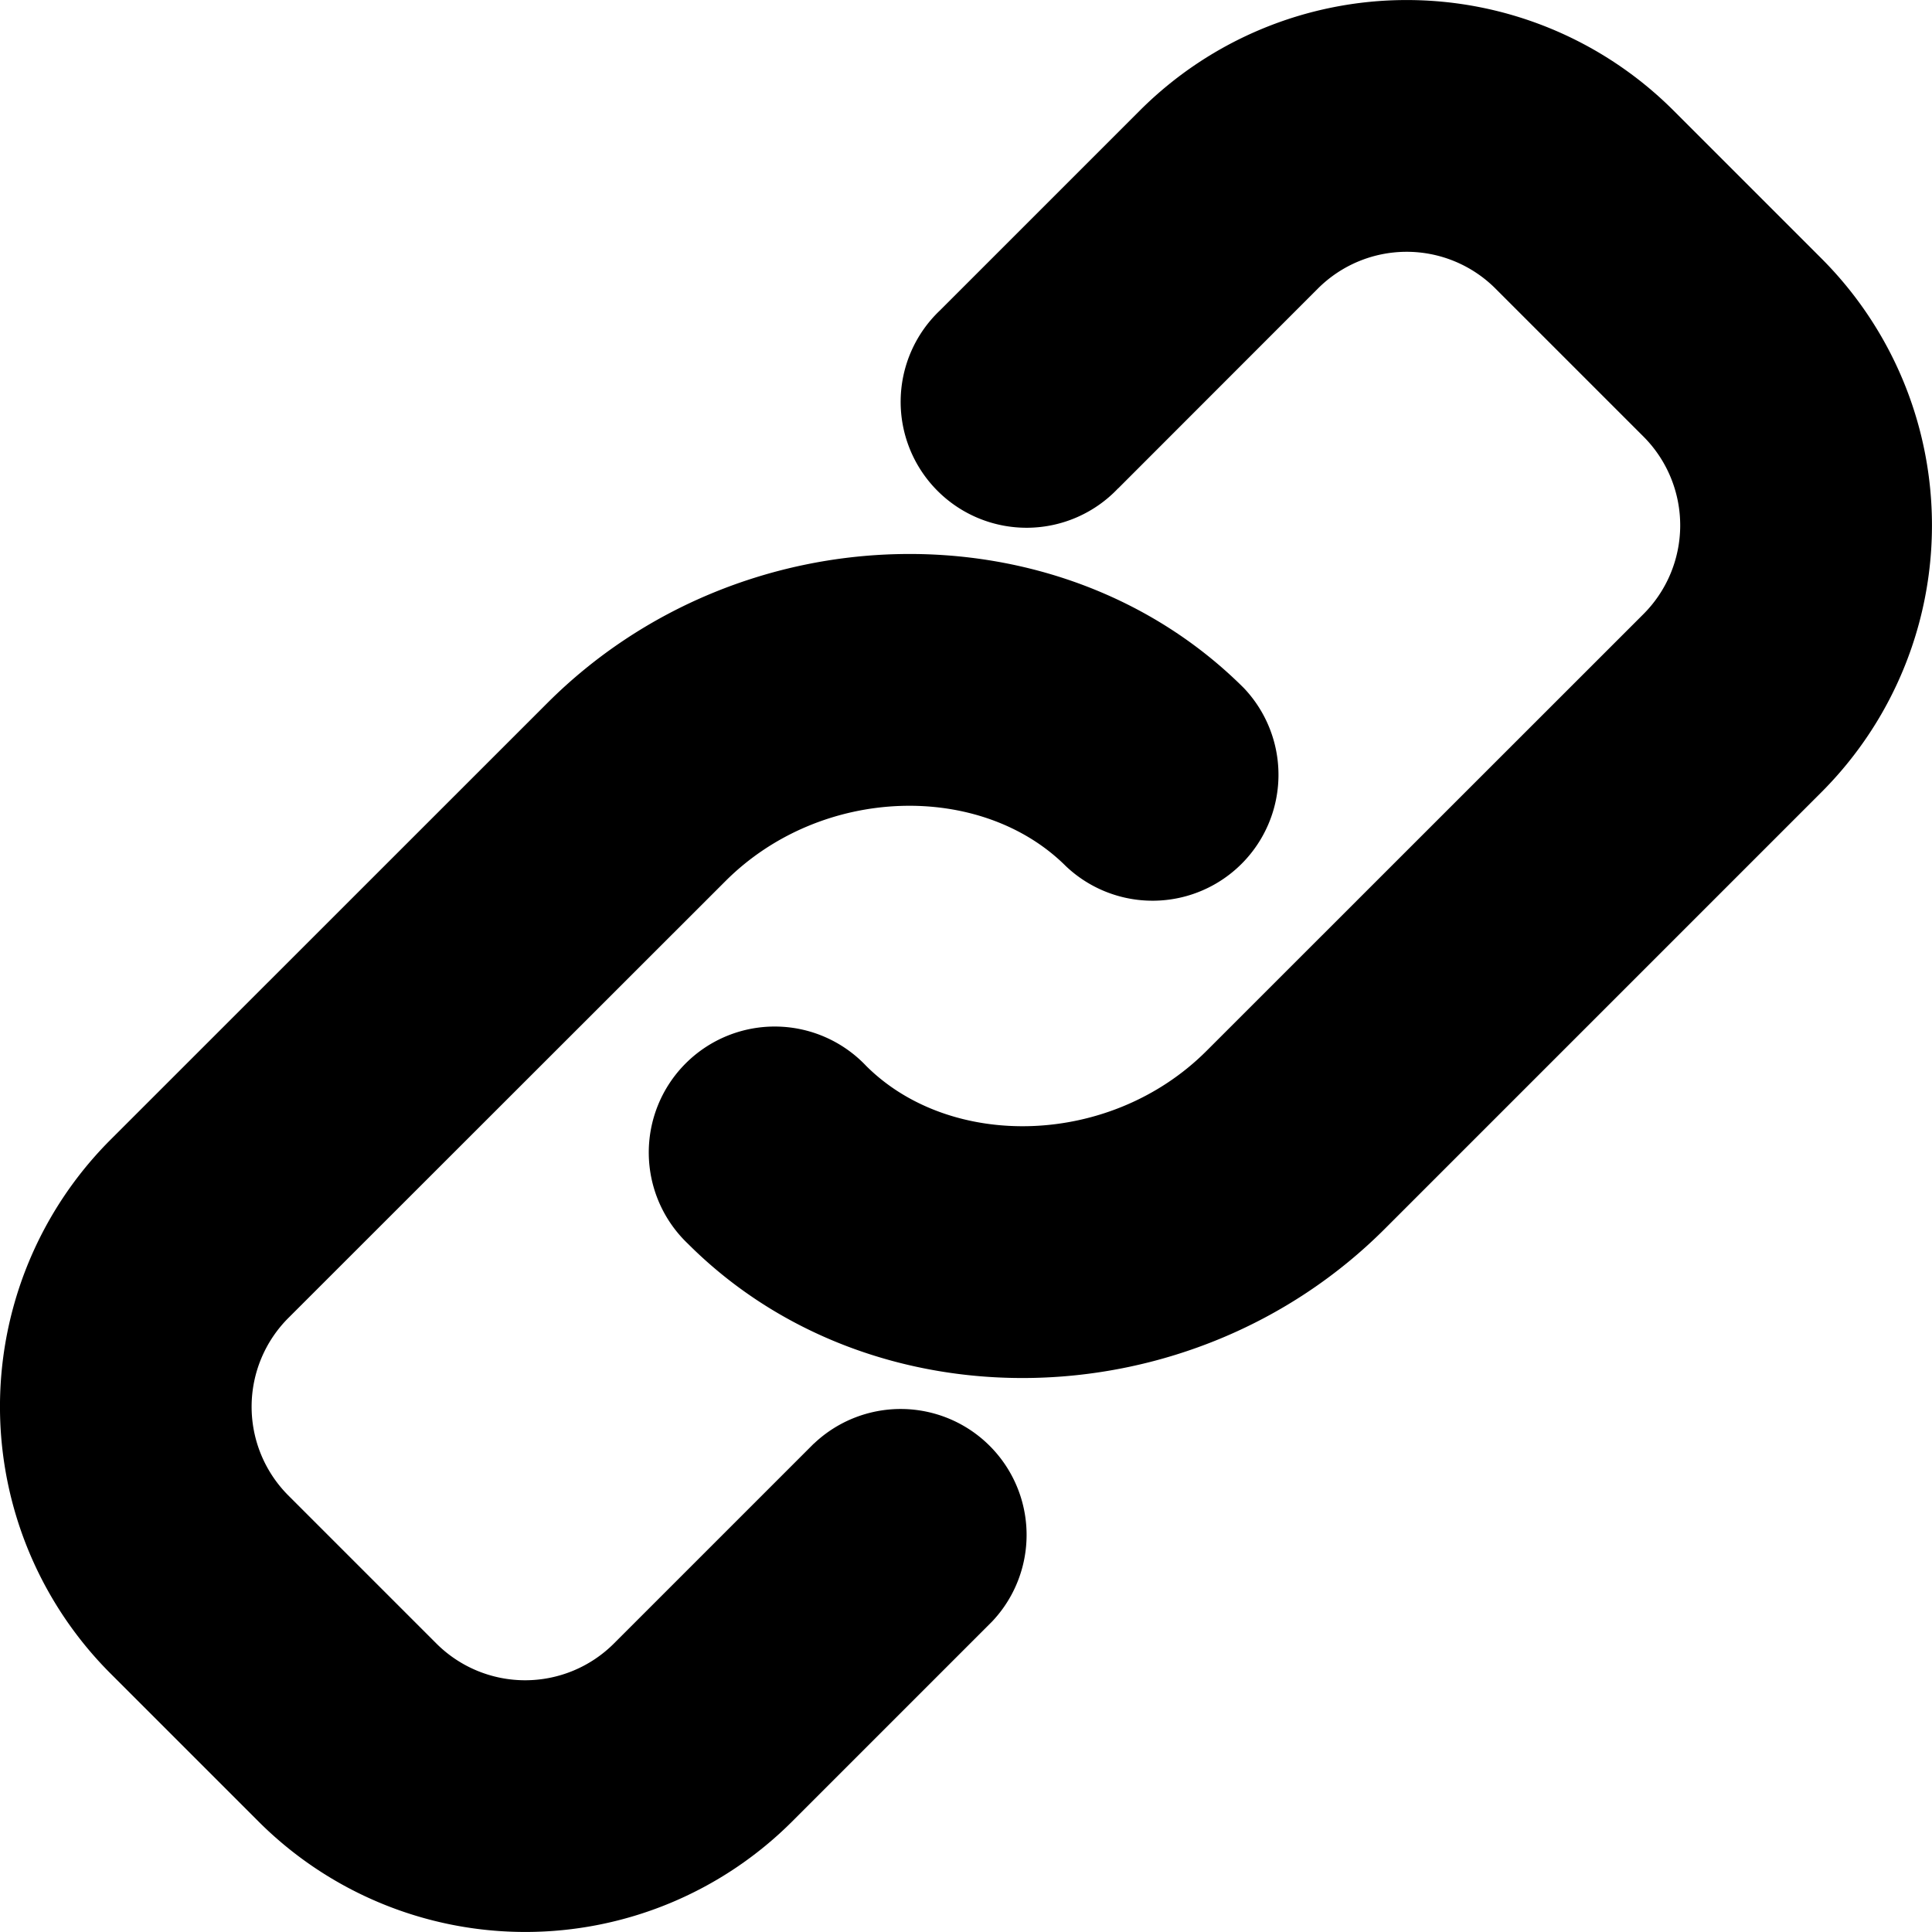 <svg xmlns="http://www.w3.org/2000/svg" width="16" height="16" viewBox="0 0 16 16">
    <path fill-rule="evenodd" d="M9.259 4.045a1.043 1.043 0 1 1-1.475-1.474L9.44.915a3.126 3.126 0 0 1 4.417-.002l1.23 1.23a3.126 3.126 0 0 1-.007 4.422l-3.612 3.612c-1.6 1.6-4.244 1.65-5.77.124a1.043 1.043 0 1 1 1.475-1.474c.699.698 2.023.673 2.82-.125l3.613-3.612a1.04 1.04 0 0 0 .006-1.473l-1.23-1.23a1.04 1.04 0 0 0-1.468.003L9.26 4.045zm-2.518 7.91a1.043 1.043 0 0 1 1.475 1.474L6.56 15.085a3.126 3.126 0 0 1-4.417.002l-1.23-1.23a3.126 3.126 0 0 1 .006-4.422l3.613-3.612c1.6-1.6 4.243-1.65 5.77-.124a1.043 1.043 0 0 1-1.475 1.474c-.7-.698-2.023-.673-2.82.125L2.393 10.91a1.04 1.04 0 0 0-.007 1.473l1.23 1.23a1.04 1.04 0 0 0 1.469-.003l1.655-1.655z"/>
</svg>
